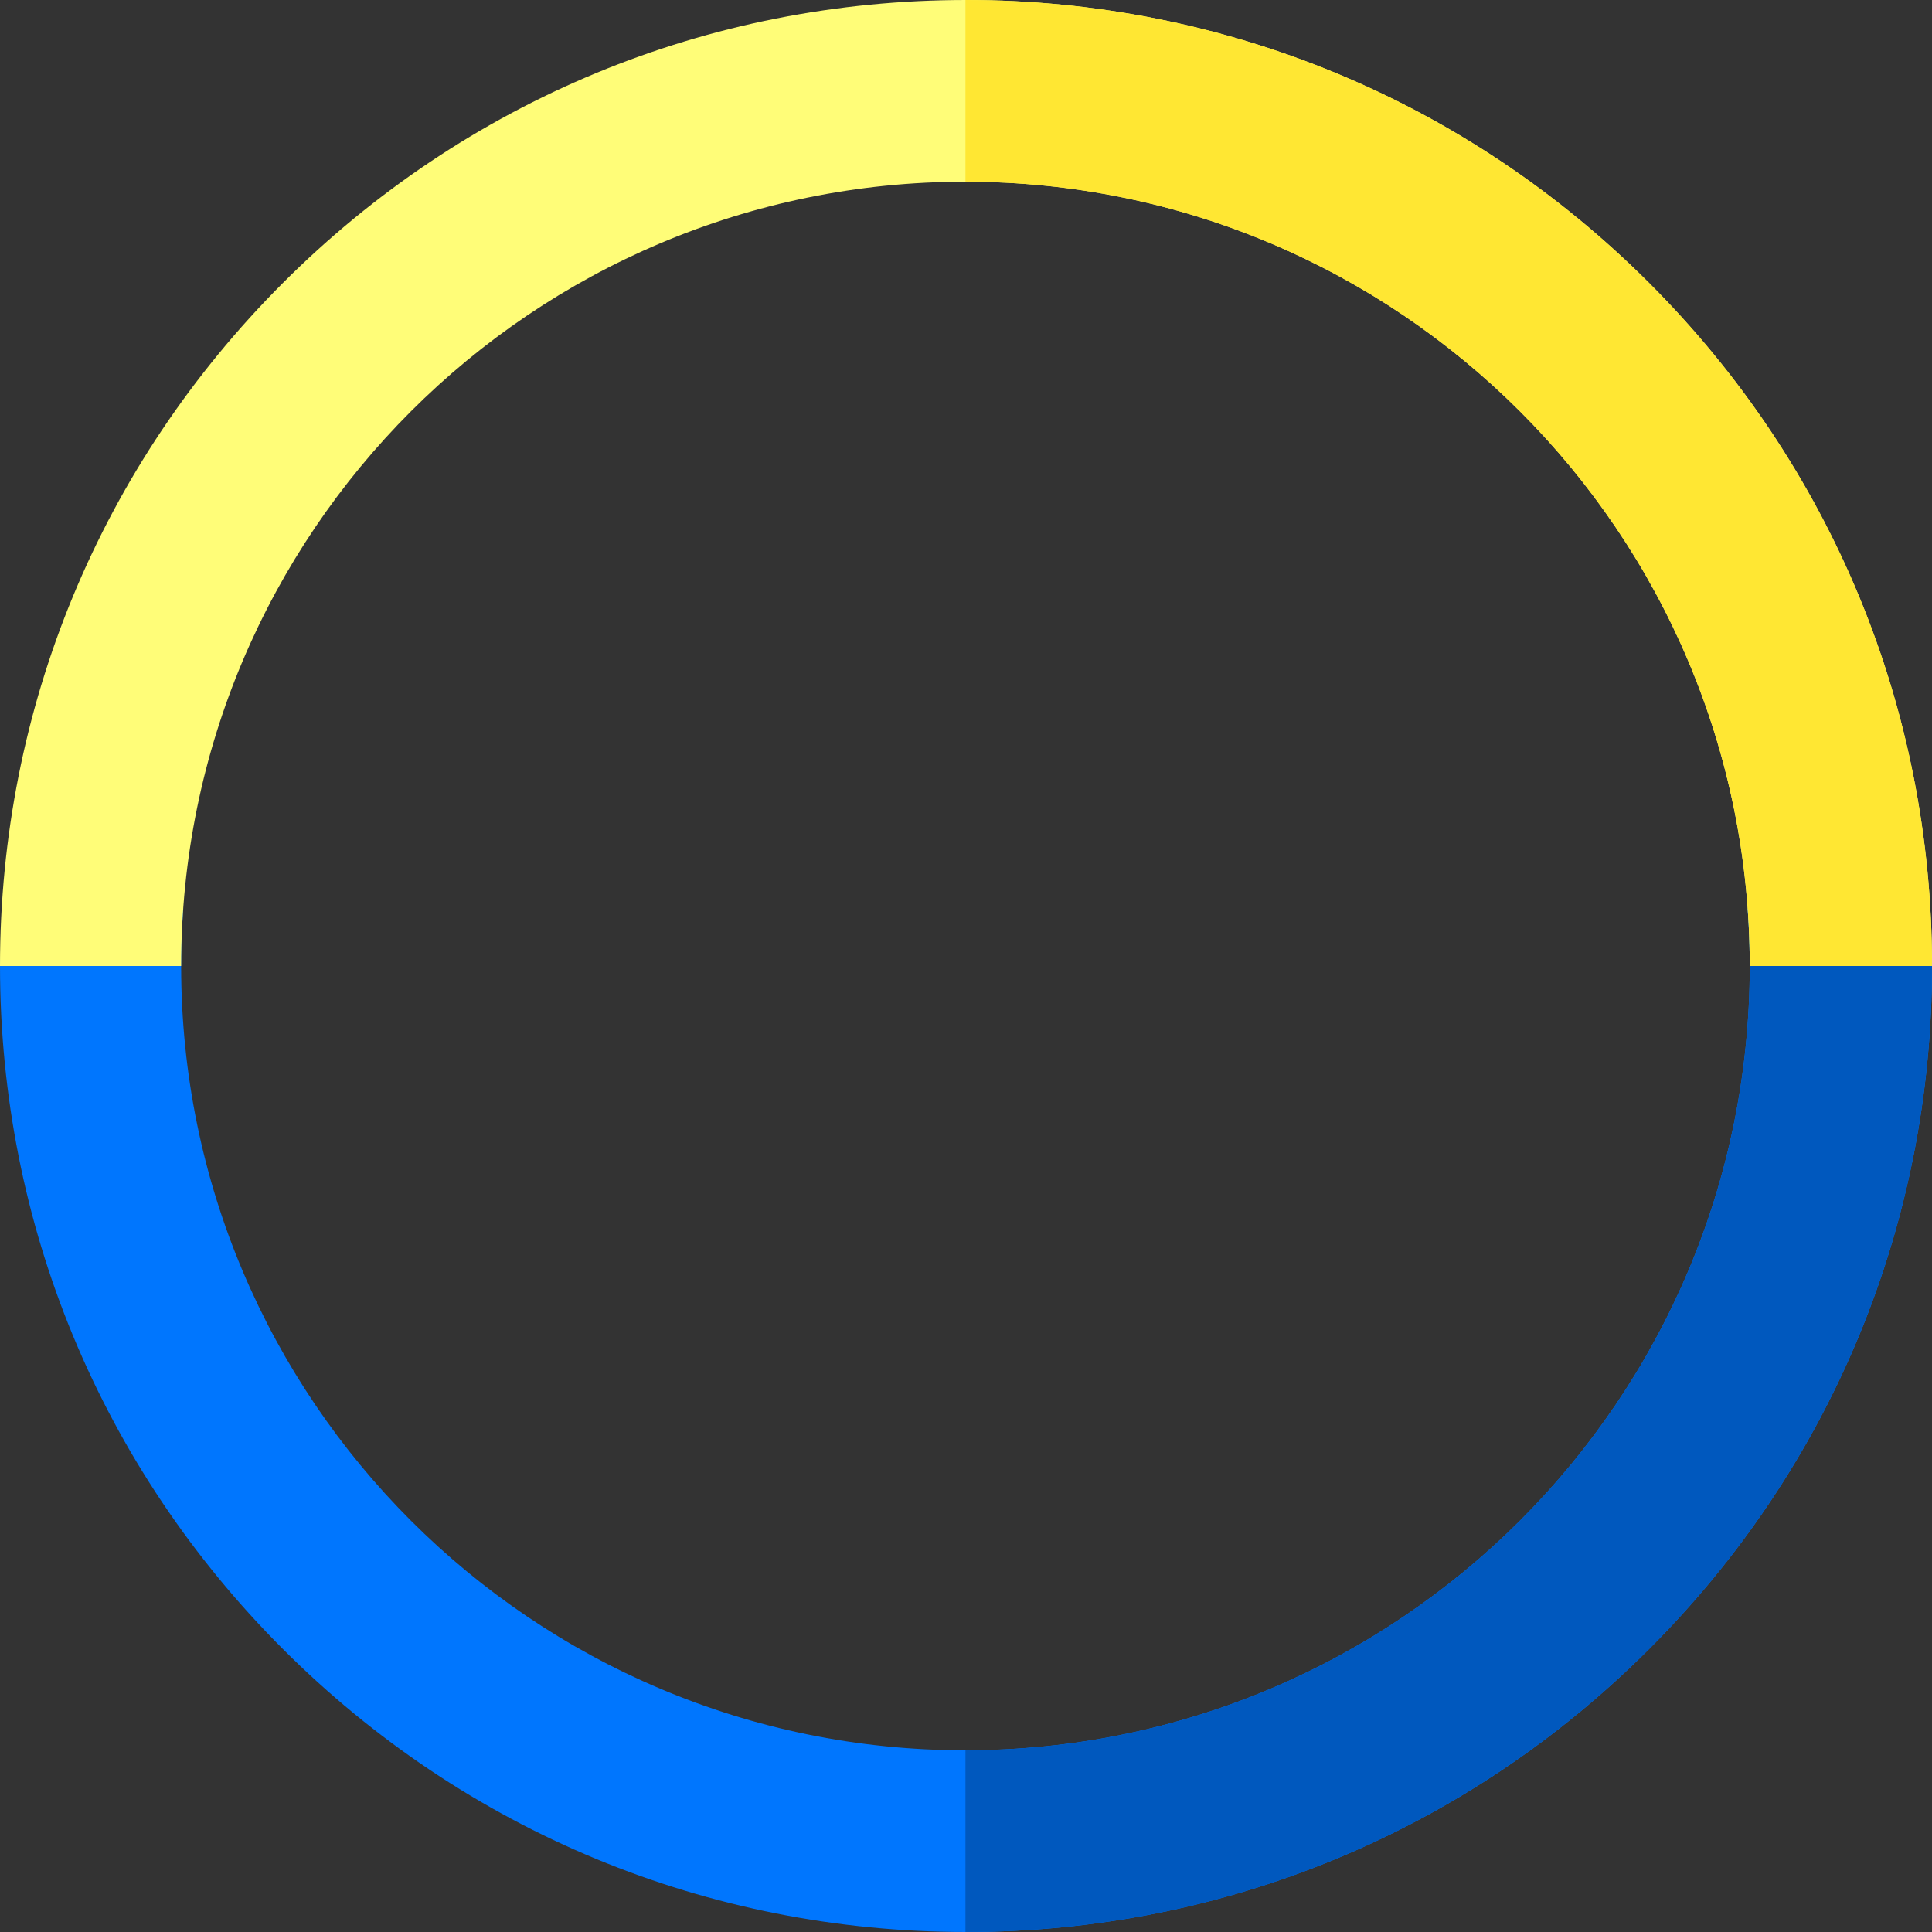 <svg height="512pt" viewBox="0 0 512 512" width="512pt" xmlns="http://www.w3.org/2000/svg"><rect x="0" y="0" width="512" height="512" fill="#333333" stroke="none"/><path d="m496.801 240.801h-33.656c.363 5.02.559 10.086.559 15.199 0 114.793-93.059 207.848-207.852 207.848-114.789 0-207.848-93.055-207.848-207.848 0-5.113.191-10.18.555-15.199h-33.359c-8.395 0-15.199 6.805-15.199 15.199 0 68.379 26.629 132.664 74.98 181.02 48.355 48.352 112.641 74.98 181.02 74.98s132.664-26.629 181.02-74.98c48.352-48.355 74.98-112.641 74.98-181.02 0-8.395-6.805-15.199-15.199-15.199zm0 0" fill="#0076fe"/><path d="m496.801 240.801h-33.656c.363 5.02.559 10.086.559 15.199 0 114.793-93.059 207.848-207.852 207.848v48.148c.051 0 .102.004.148.004 68.379 0 132.664-26.629 181.02-74.98 48.352-48.355 74.98-112.641 74.98-181.02 0-8.395-6.805-15.199-15.199-15.199zm0 0" fill="#0058be"/><path d="m437.02 74.98c-48.355-48.352-112.641-74.98-181.02-74.98s-132.668 26.629-181.02 74.98c-48.352 48.355-74.98 112.641-74.98 181.02h48.004c0-114.793 93.059-207.848 207.848-207.848 114.793 0 207.852 93.055 207.852 207.848h48.297c0-68.379-26.629-132.668-74.98-181.02zm0 0" fill="#fffd78"/><path d="m437.02 74.98c-48.355-48.352-112.641-74.98-181.02-74.98-.051 0-.098.004-.148.004v48.148c114.793 0 207.852 93.055 207.852 207.848h48.297c0-68.379-26.629-132.668-74.98-181.02zm0 0" fill="#ffe733"/></svg>
